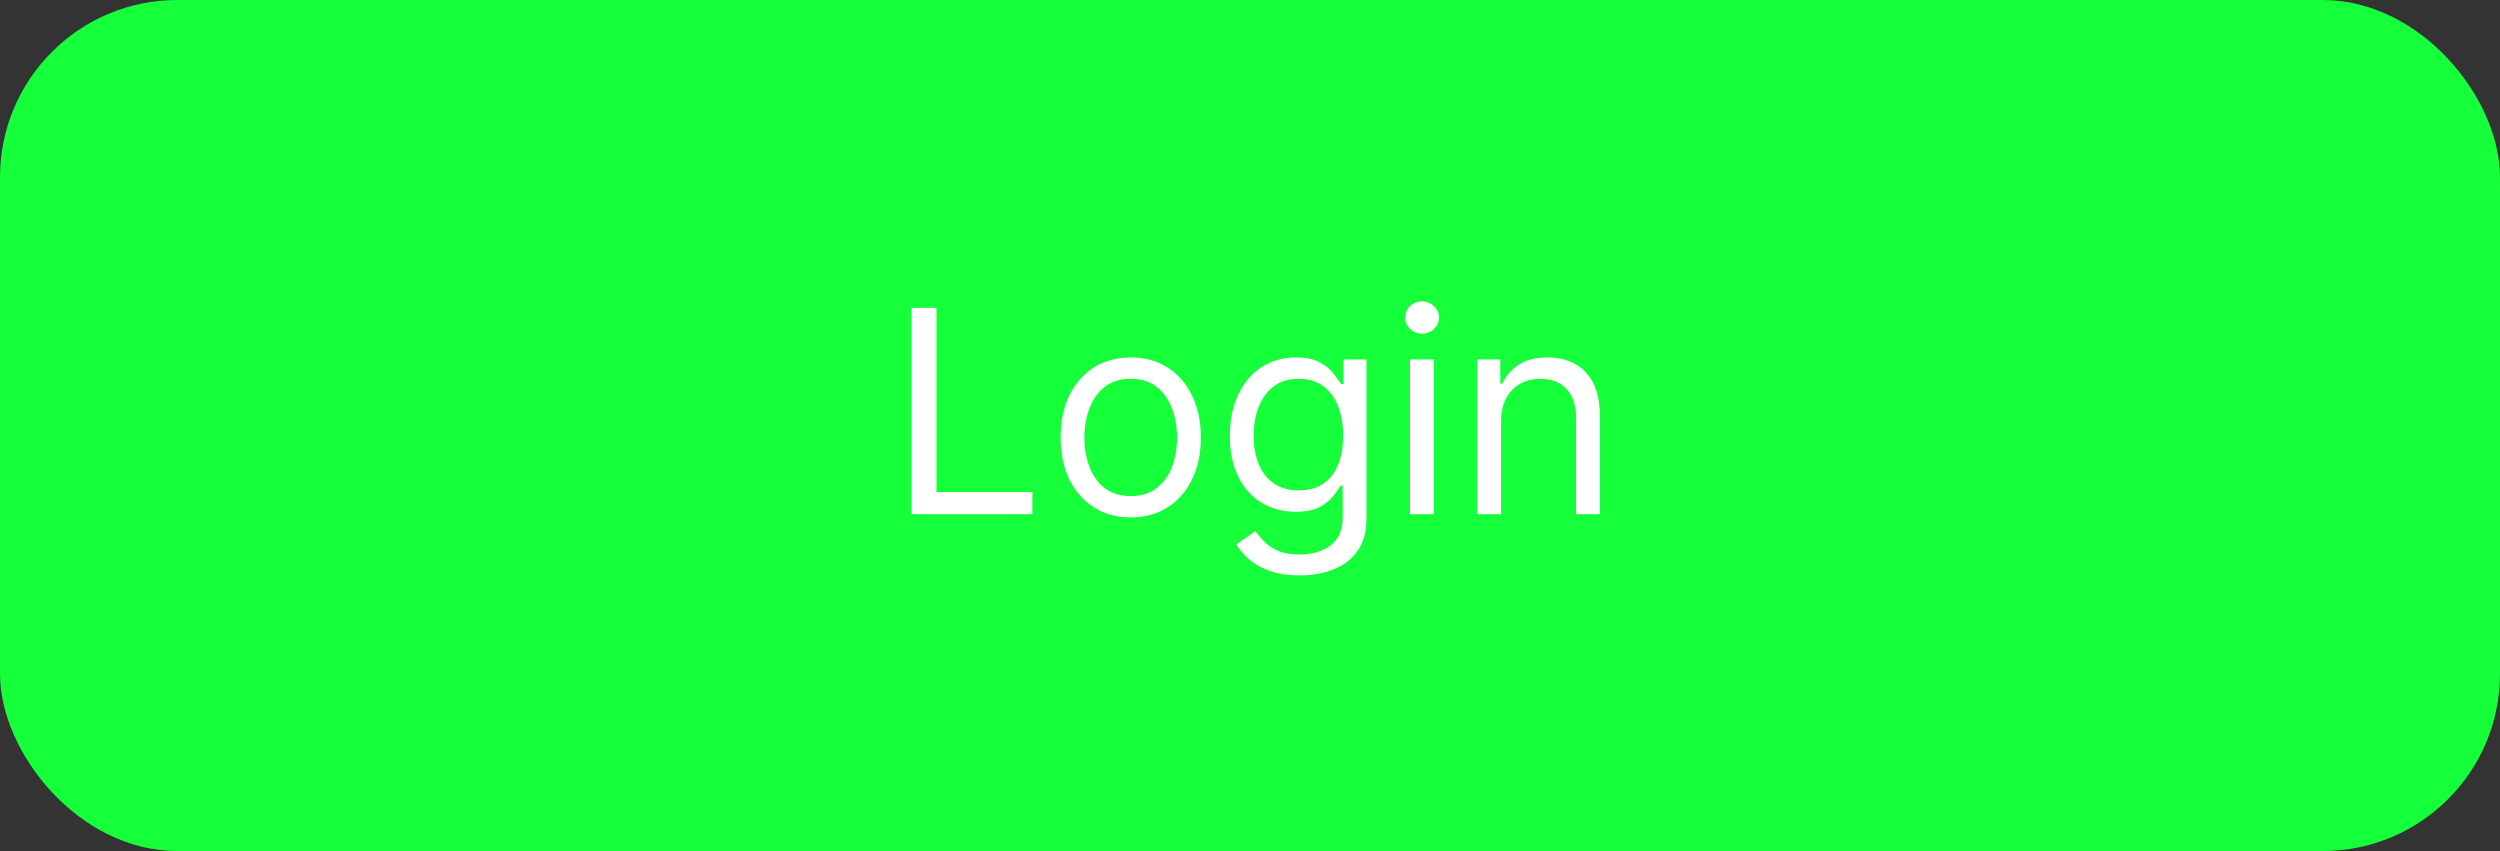 <svg width="141" height="48" viewBox="0 0 141 48" fill="none" xmlns="http://www.w3.org/2000/svg">
<rect x="0" y="0" width="141" height="48" fill="#333333" stroke="none"/>
<rect y="6.10352e-05" width="141" height="48" rx="10" fill="#15FF3A"/>
<path d="M51.409 29V17.364H52.818V27.75H58.227V29H51.409ZM63.773 29.182C62.985 29.182 62.294 28.994 61.699 28.619C61.108 28.244 60.646 27.72 60.312 27.046C59.983 26.371 59.818 25.583 59.818 24.682C59.818 23.773 59.983 22.979 60.312 22.301C60.646 21.623 61.108 21.097 61.699 20.722C62.294 20.347 62.985 20.159 63.773 20.159C64.561 20.159 65.25 20.347 65.841 20.722C66.436 21.097 66.898 21.623 67.227 22.301C67.561 22.979 67.727 23.773 67.727 24.682C67.727 25.583 67.561 26.371 67.227 27.046C66.898 27.72 66.436 28.244 65.841 28.619C65.25 28.994 64.561 29.182 63.773 29.182ZM63.773 27.977C64.371 27.977 64.864 27.824 65.25 27.517C65.636 27.21 65.922 26.807 66.108 26.307C66.294 25.807 66.386 25.265 66.386 24.682C66.386 24.099 66.294 23.555 66.108 23.051C65.922 22.547 65.636 22.14 65.25 21.83C64.864 21.519 64.371 21.364 63.773 21.364C63.174 21.364 62.682 21.519 62.295 21.83C61.909 22.14 61.623 22.547 61.438 23.051C61.252 23.555 61.159 24.099 61.159 24.682C61.159 25.265 61.252 25.807 61.438 26.307C61.623 26.807 61.909 27.21 62.295 27.517C62.682 27.824 63.174 27.977 63.773 27.977ZM73.297 32.455C72.649 32.455 72.092 32.371 71.626 32.205C71.16 32.042 70.772 31.826 70.462 31.557C70.155 31.292 69.91 31.008 69.729 30.705L70.797 29.955C70.918 30.114 71.072 30.296 71.257 30.5C71.443 30.708 71.697 30.888 72.019 31.04C72.344 31.195 72.77 31.273 73.297 31.273C74.001 31.273 74.583 31.102 75.041 30.761C75.499 30.421 75.729 29.886 75.729 29.159V27.386H75.615C75.517 27.546 75.376 27.742 75.195 27.977C75.017 28.208 74.759 28.415 74.422 28.597C74.088 28.775 73.638 28.864 73.07 28.864C72.365 28.864 71.733 28.697 71.172 28.364C70.615 28.03 70.174 27.546 69.848 26.909C69.526 26.273 69.365 25.5 69.365 24.591C69.365 23.697 69.522 22.919 69.837 22.256C70.151 21.589 70.588 21.074 71.149 20.71C71.71 20.343 72.358 20.159 73.092 20.159C73.66 20.159 74.111 20.254 74.445 20.443C74.782 20.629 75.039 20.841 75.217 21.08C75.399 21.314 75.539 21.508 75.638 21.659H75.774V20.273H77.07V29.25C77.07 30 76.899 30.61 76.558 31.08C76.221 31.553 75.767 31.9 75.195 32.119C74.626 32.343 73.994 32.455 73.297 32.455ZM73.251 27.659C73.789 27.659 74.244 27.536 74.615 27.29C74.986 27.044 75.269 26.689 75.462 26.227C75.655 25.765 75.751 25.212 75.751 24.568C75.751 23.939 75.657 23.384 75.467 22.904C75.278 22.422 74.998 22.046 74.626 21.773C74.255 21.5 73.797 21.364 73.251 21.364C72.683 21.364 72.21 21.508 71.831 21.796C71.456 22.083 71.174 22.47 70.984 22.955C70.799 23.439 70.706 23.977 70.706 24.568C70.706 25.174 70.801 25.71 70.99 26.176C71.183 26.638 71.467 27.002 71.842 27.267C72.221 27.529 72.691 27.659 73.251 27.659ZM79.524 29V20.273H80.865V29H79.524ZM80.206 18.818C79.945 18.818 79.719 18.729 79.53 18.551C79.344 18.373 79.251 18.159 79.251 17.909C79.251 17.659 79.344 17.445 79.53 17.267C79.719 17.089 79.945 17 80.206 17C80.467 17 80.691 17.089 80.876 17.267C81.066 17.445 81.16 17.659 81.16 17.909C81.16 18.159 81.066 18.373 80.876 18.551C80.691 18.729 80.467 18.818 80.206 18.818ZM84.662 23.75V29H83.321V20.273H84.617V21.636H84.73C84.935 21.193 85.245 20.837 85.662 20.568C86.079 20.296 86.617 20.159 87.276 20.159C87.867 20.159 88.383 20.28 88.827 20.523C89.27 20.761 89.615 21.125 89.861 21.614C90.107 22.099 90.23 22.712 90.23 23.455V29H88.889V23.546C88.889 22.86 88.711 22.326 88.355 21.943C87.999 21.557 87.51 21.364 86.889 21.364C86.461 21.364 86.079 21.456 85.742 21.642C85.408 21.828 85.145 22.099 84.952 22.455C84.758 22.811 84.662 23.242 84.662 23.75Z" fill="white"/>
</svg>
